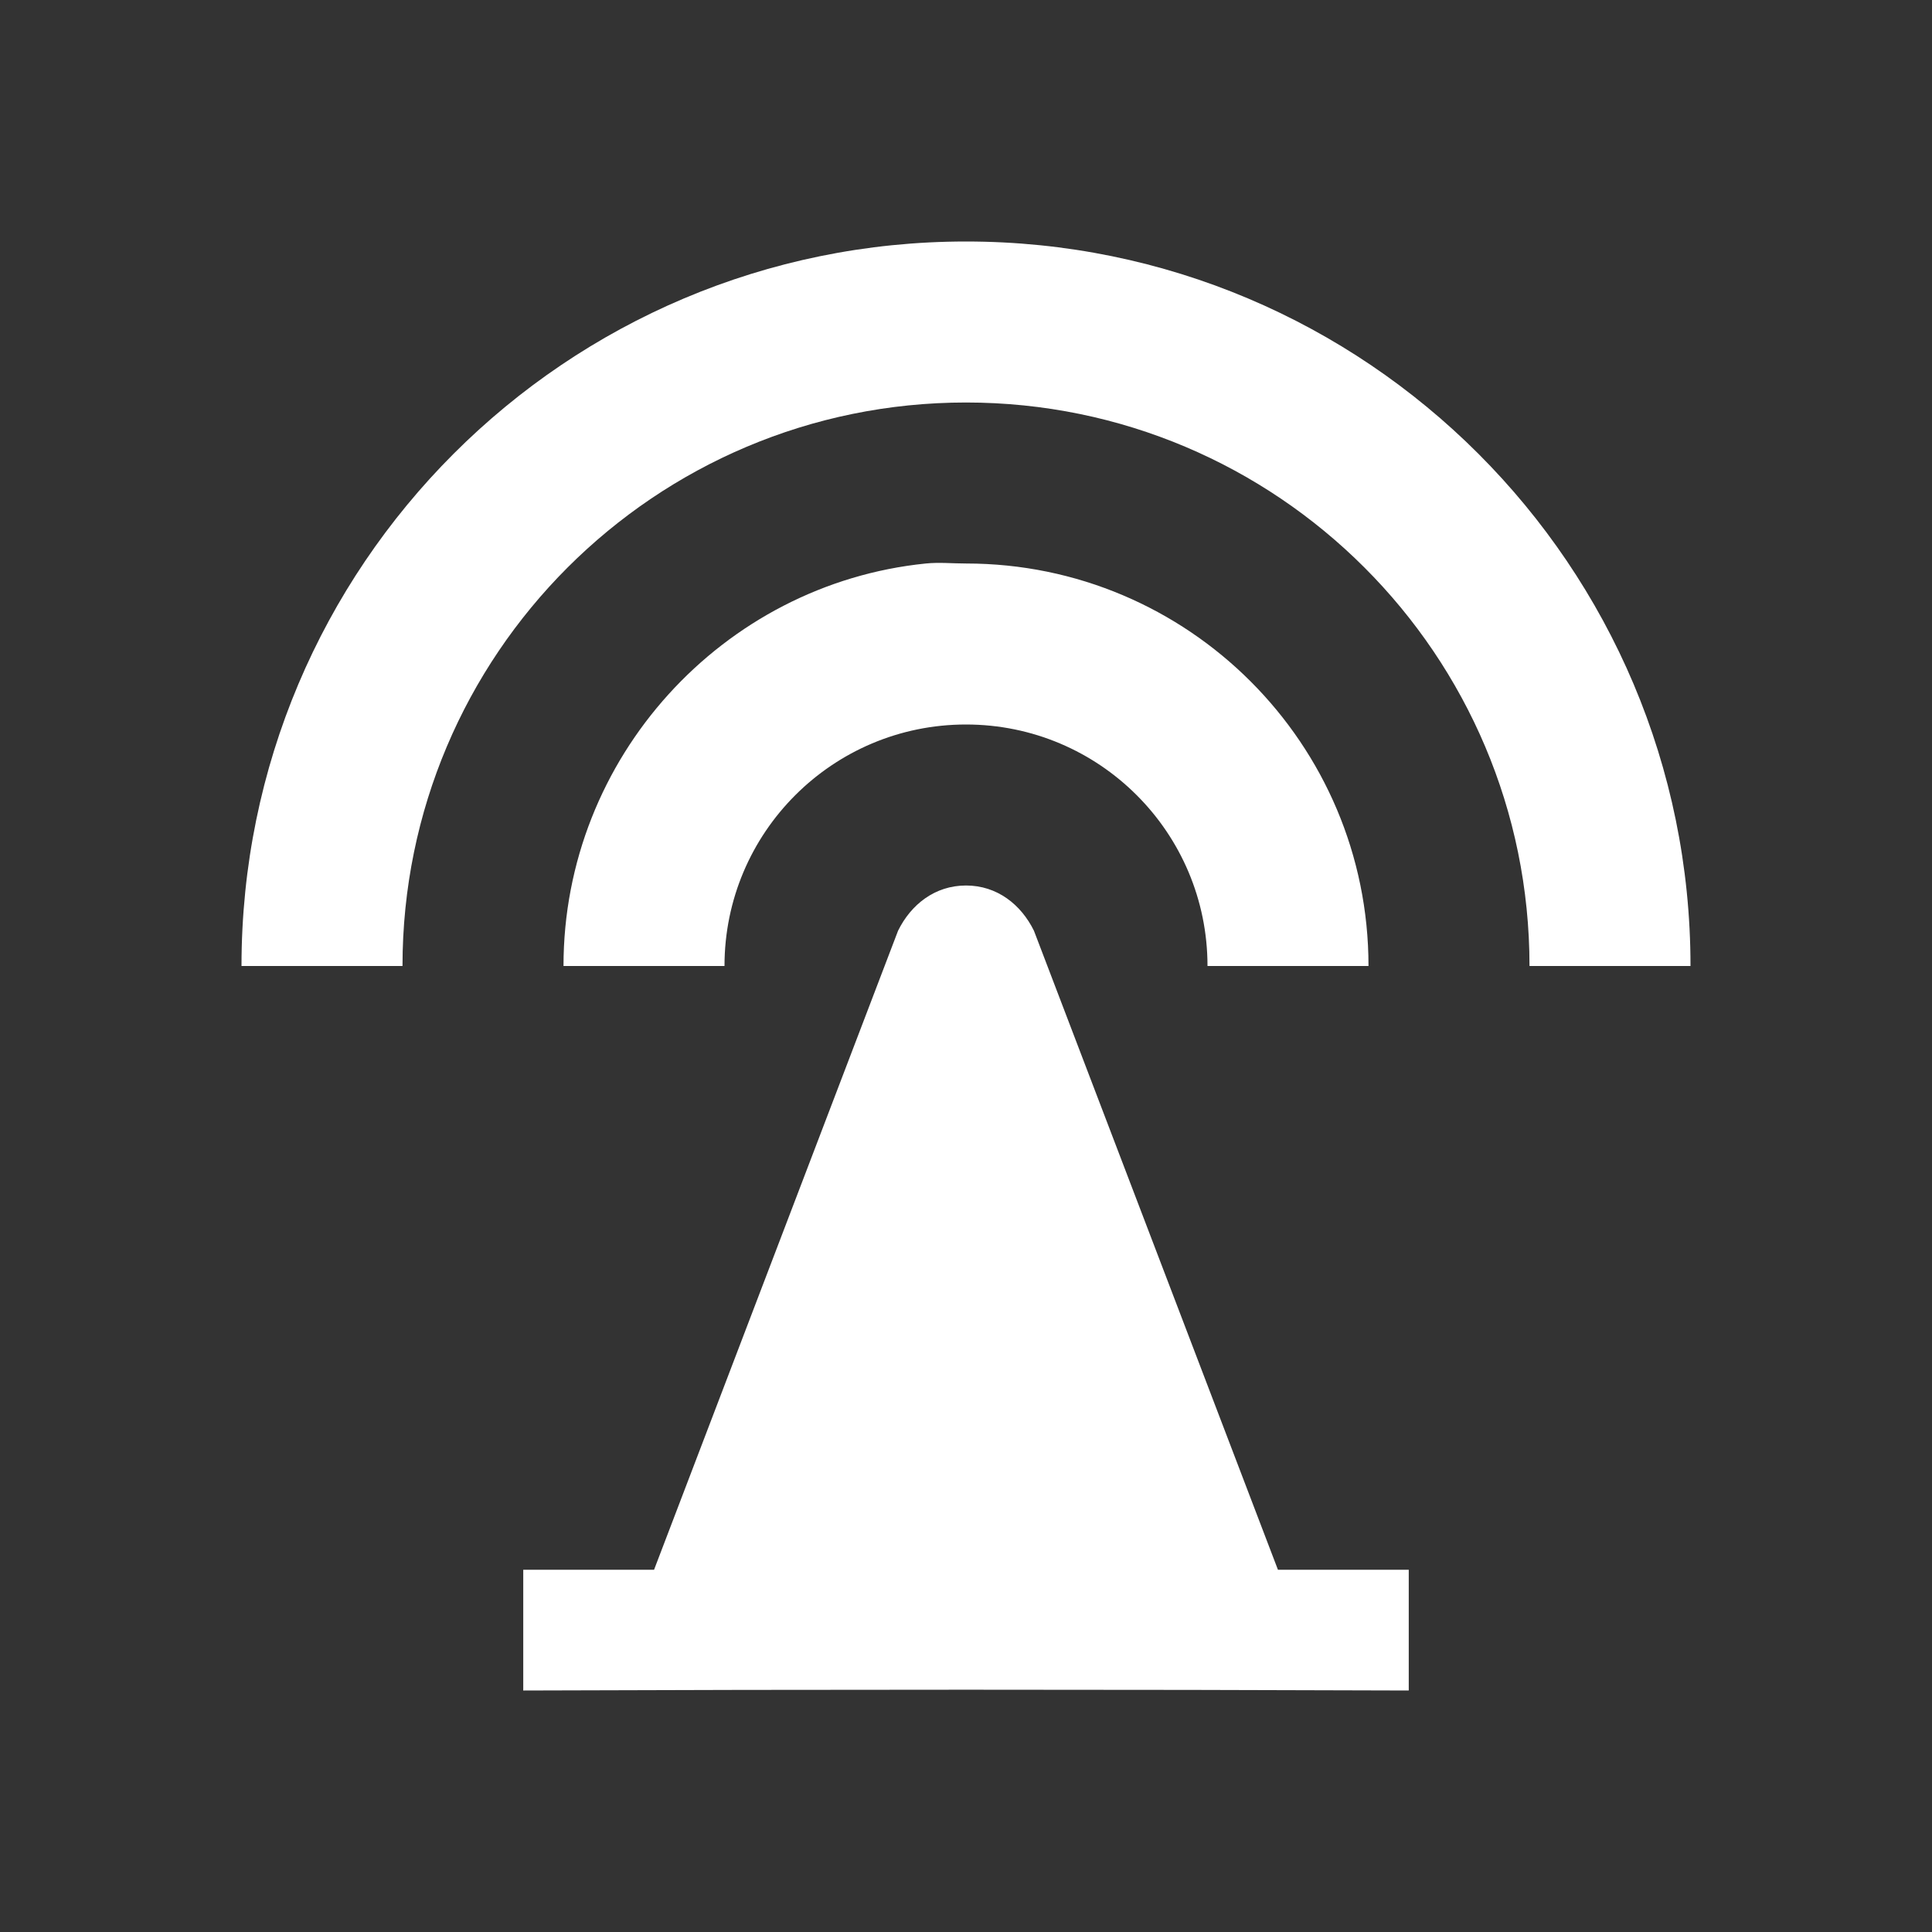 <?xml version="1.0" encoding="UTF-8" standalone="no"?>
<!-- Created with Inkscape (http://www.inkscape.org/) -->

<svg
   xmlns:dc="http://purl.org/dc/elements/1.1/"
   xmlns:cc="http://creativecommons.org/ns#"
   xmlns:rdf="http://www.w3.org/1999/02/22-rdf-syntax-ns#"
   xmlns:svg="http://www.w3.org/2000/svg"
   xmlns="http://www.w3.org/2000/svg"
   xmlns:sodipodi="http://sodipodi.sourceforge.net/DTD/sodipodi-0.dtd"
   xmlns:inkscape="http://www.inkscape.org/namespaces/inkscape"
   width="24"
   height="24"
   id="svg4682"
   version="1.1"
   inkscape:version="0.48.5 r10040"
   sodipodi:docname="ic_menu_goto.svg"
   inkscape:export-filename="/home/corbax/Dev/android/Icons/Test 1/ic_play_normal.png"
   inkscape:export-xdpi="90"
   inkscape:export-ydpi="90">
  <rect width="100%" height="100%" fill="#333333" stroke="none"/>
  <defs
     id="defs4684" />
  <sodipodi:namedview
     id="base"
     pagecolor="#ffffff"
     bordercolor="#666666"
     borderopacity="1.0"
     inkscape:pageopacity="0.0"
     inkscape:pageshadow="2"
     inkscape:zoom="7.9195959"
     inkscape:cx="9.2286772"
     inkscape:cy="44.516041"
     inkscape:document-units="px"
     inkscape:current-layer="layer1"
     showgrid="false"
     inkscape:window-width="1920"
     inkscape:window-height="1056"
     inkscape:window-x="0"
     inkscape:window-y="24"
     inkscape:window-maximized="1" />
  <g
     inkscape:label="Layer 1"
     inkscape:groupmode="layer"
     id="layer1"
     transform="translate(0,-1028.362)">
    <path
       style="color:#000000;fill:#ffffff;fill-opacity:1;fill-rule:nonzero;stroke:none;stroke-width:1;marker:none;visibility:visible;display:inline;overflow:visible;enable-background:accumulate"
       d="m 12,1031.362 c -4.971,0 -9,4.029 -9,9 l 2,0 c 0,-3.866 3.134,-7 7,-7 3.866,0 7,3.134 7,7 l 2,0 c 0,-4.971 -4.029,-9 -9,-9 z m -0.5,4 c -2.521,0.256 -4.5,2.411 -4.5,5 l 2,0 c 0,-1.657 1.343,-3 3,-3 1.657,0 3,1.343 3,3 l 2,0 c 0,-2.761 -2.239,-5 -5,-5 -0.173,0 -0.332,-0.017 -0.5,0 z m 0.5,4 c -0.387,0 -0.684,0.237 -0.844,0.562 l -3.031,7.938 -1.625,0 0,1.5 C 10,1049.349 14,1049.349 17.5,1049.362 l 0,-1.5 -1.625,0 -3.031,-7.938 c -0.16,-0.325 -0.457,-0.562 -0.844,-0.562 z"
       id="path6761"
       inkscape:connector-curvature="0" />
  </g>
</svg>
